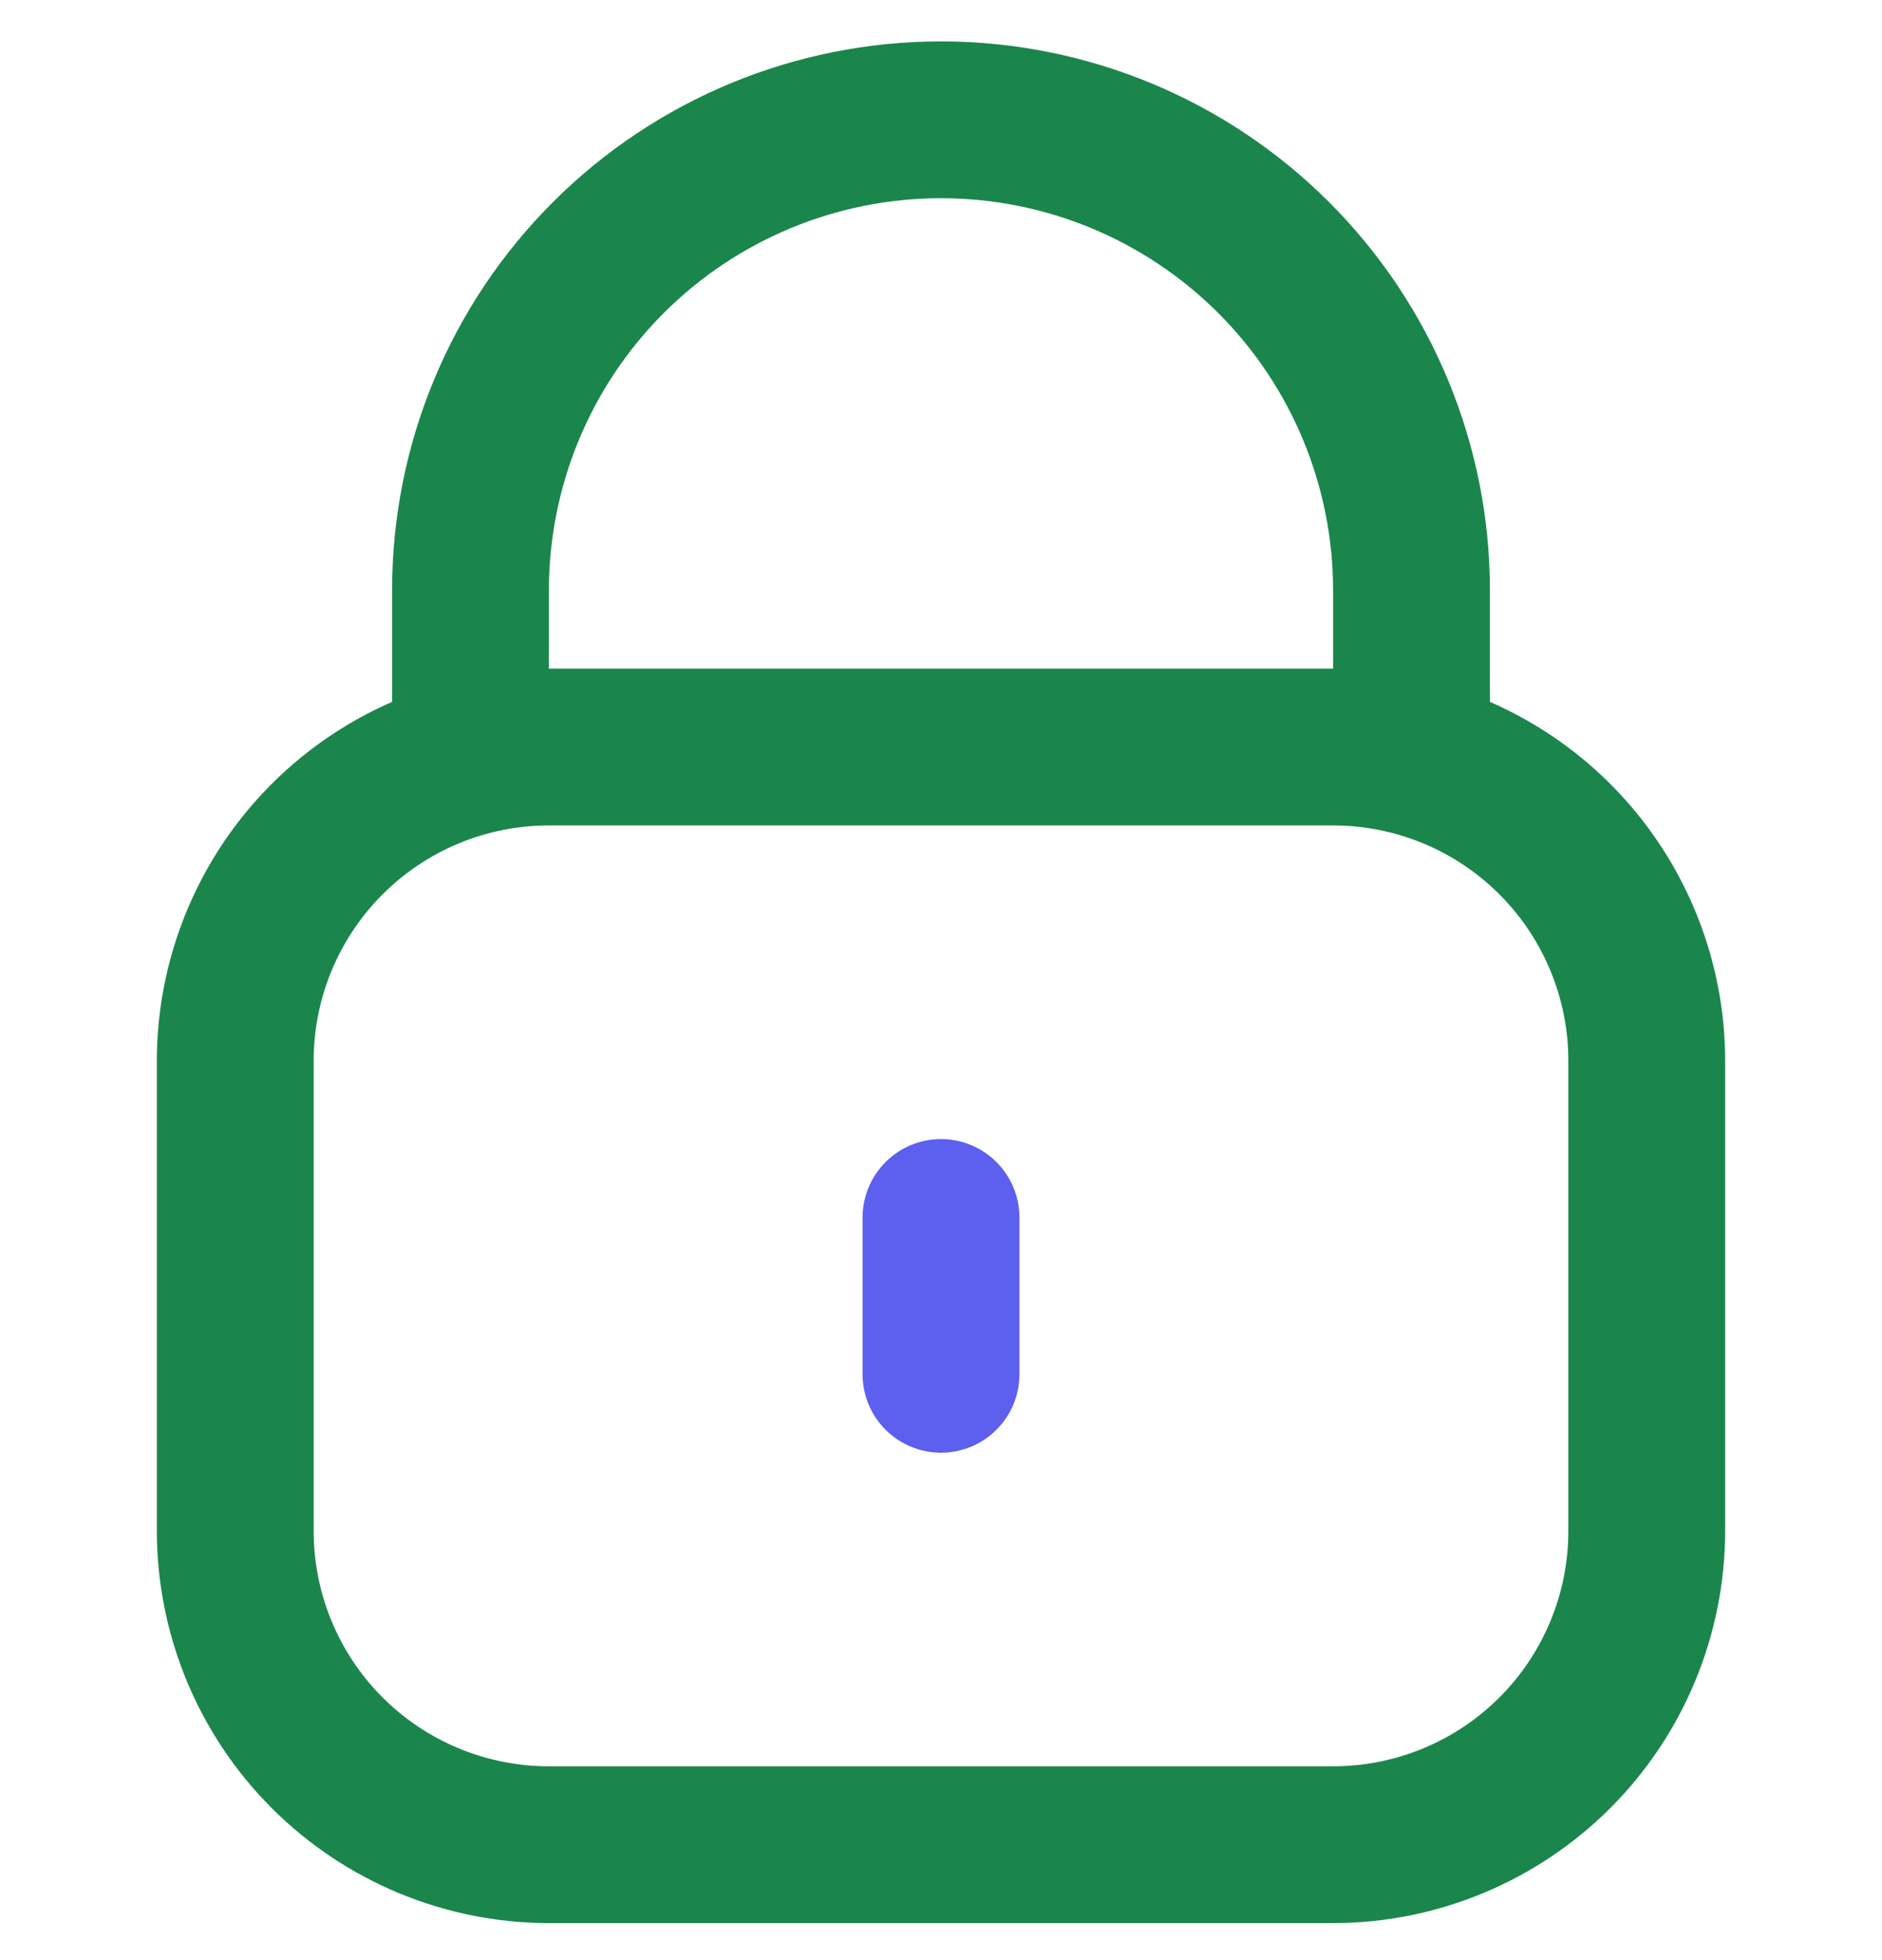 <svg width="24" height="25" viewBox="0 0 24 25" fill="none" xmlns="http://www.w3.org/2000/svg">
<g clip-path="url(#clip0_182_16128)">
<path d="M19 8.952V7.528C19 5.672 18.262 3.891 16.95 2.579C15.637 1.266 13.857 0.528 12 0.528C10.143 0.528 8.363 1.266 7.05 2.579C5.737 3.891 5 5.672 5 7.528V8.952C4.109 9.341 3.351 9.981 2.818 10.793C2.286 11.606 2.001 12.557 2 13.528V19.528C2.002 20.854 2.529 22.125 3.466 23.062C4.404 23.999 5.674 24.527 7 24.528H17C18.326 24.527 19.596 23.999 20.534 23.062C21.471 22.125 21.998 20.854 22 19.528V13.528C21.999 12.557 21.714 11.606 21.181 10.793C20.649 9.981 19.891 9.341 19 8.952ZM7 7.528C7 6.202 7.527 4.93 8.464 3.993C9.402 3.055 10.674 2.528 12 2.528C13.326 2.528 14.598 3.055 15.536 3.993C16.473 4.93 17 6.202 17 7.528V8.528H7V7.528ZM20 19.528C20 20.324 19.684 21.087 19.121 21.65C18.559 22.212 17.796 22.528 17 22.528H7C6.204 22.528 5.441 22.212 4.879 21.65C4.316 21.087 4 20.324 4 19.528V13.528C4 12.733 4.316 11.97 4.879 11.407C5.441 10.844 6.204 10.528 7 10.528H17C17.796 10.528 18.559 10.844 19.121 11.407C19.684 11.97 20 12.733 20 13.528V19.528Z" fill="#1B864C"/>
<path d="M12 14.528C11.735 14.528 11.48 14.634 11.293 14.821C11.105 15.009 11 15.263 11 15.528V17.528C11 17.794 11.105 18.048 11.293 18.235C11.48 18.423 11.735 18.528 12 18.528C12.265 18.528 12.52 18.423 12.707 18.235C12.895 18.048 13 17.794 13 17.528V15.528C13 15.263 12.895 15.009 12.707 14.821C12.52 14.634 12.265 14.528 12 14.528Z" fill="#5D5FEF"/>
</g>
<defs>
<clipPath id="clip0_182_16128">
<rect width="24" height="24" fill="white" transform="translate(0 0.528)"/>
</clipPath>
</defs>
</svg>
